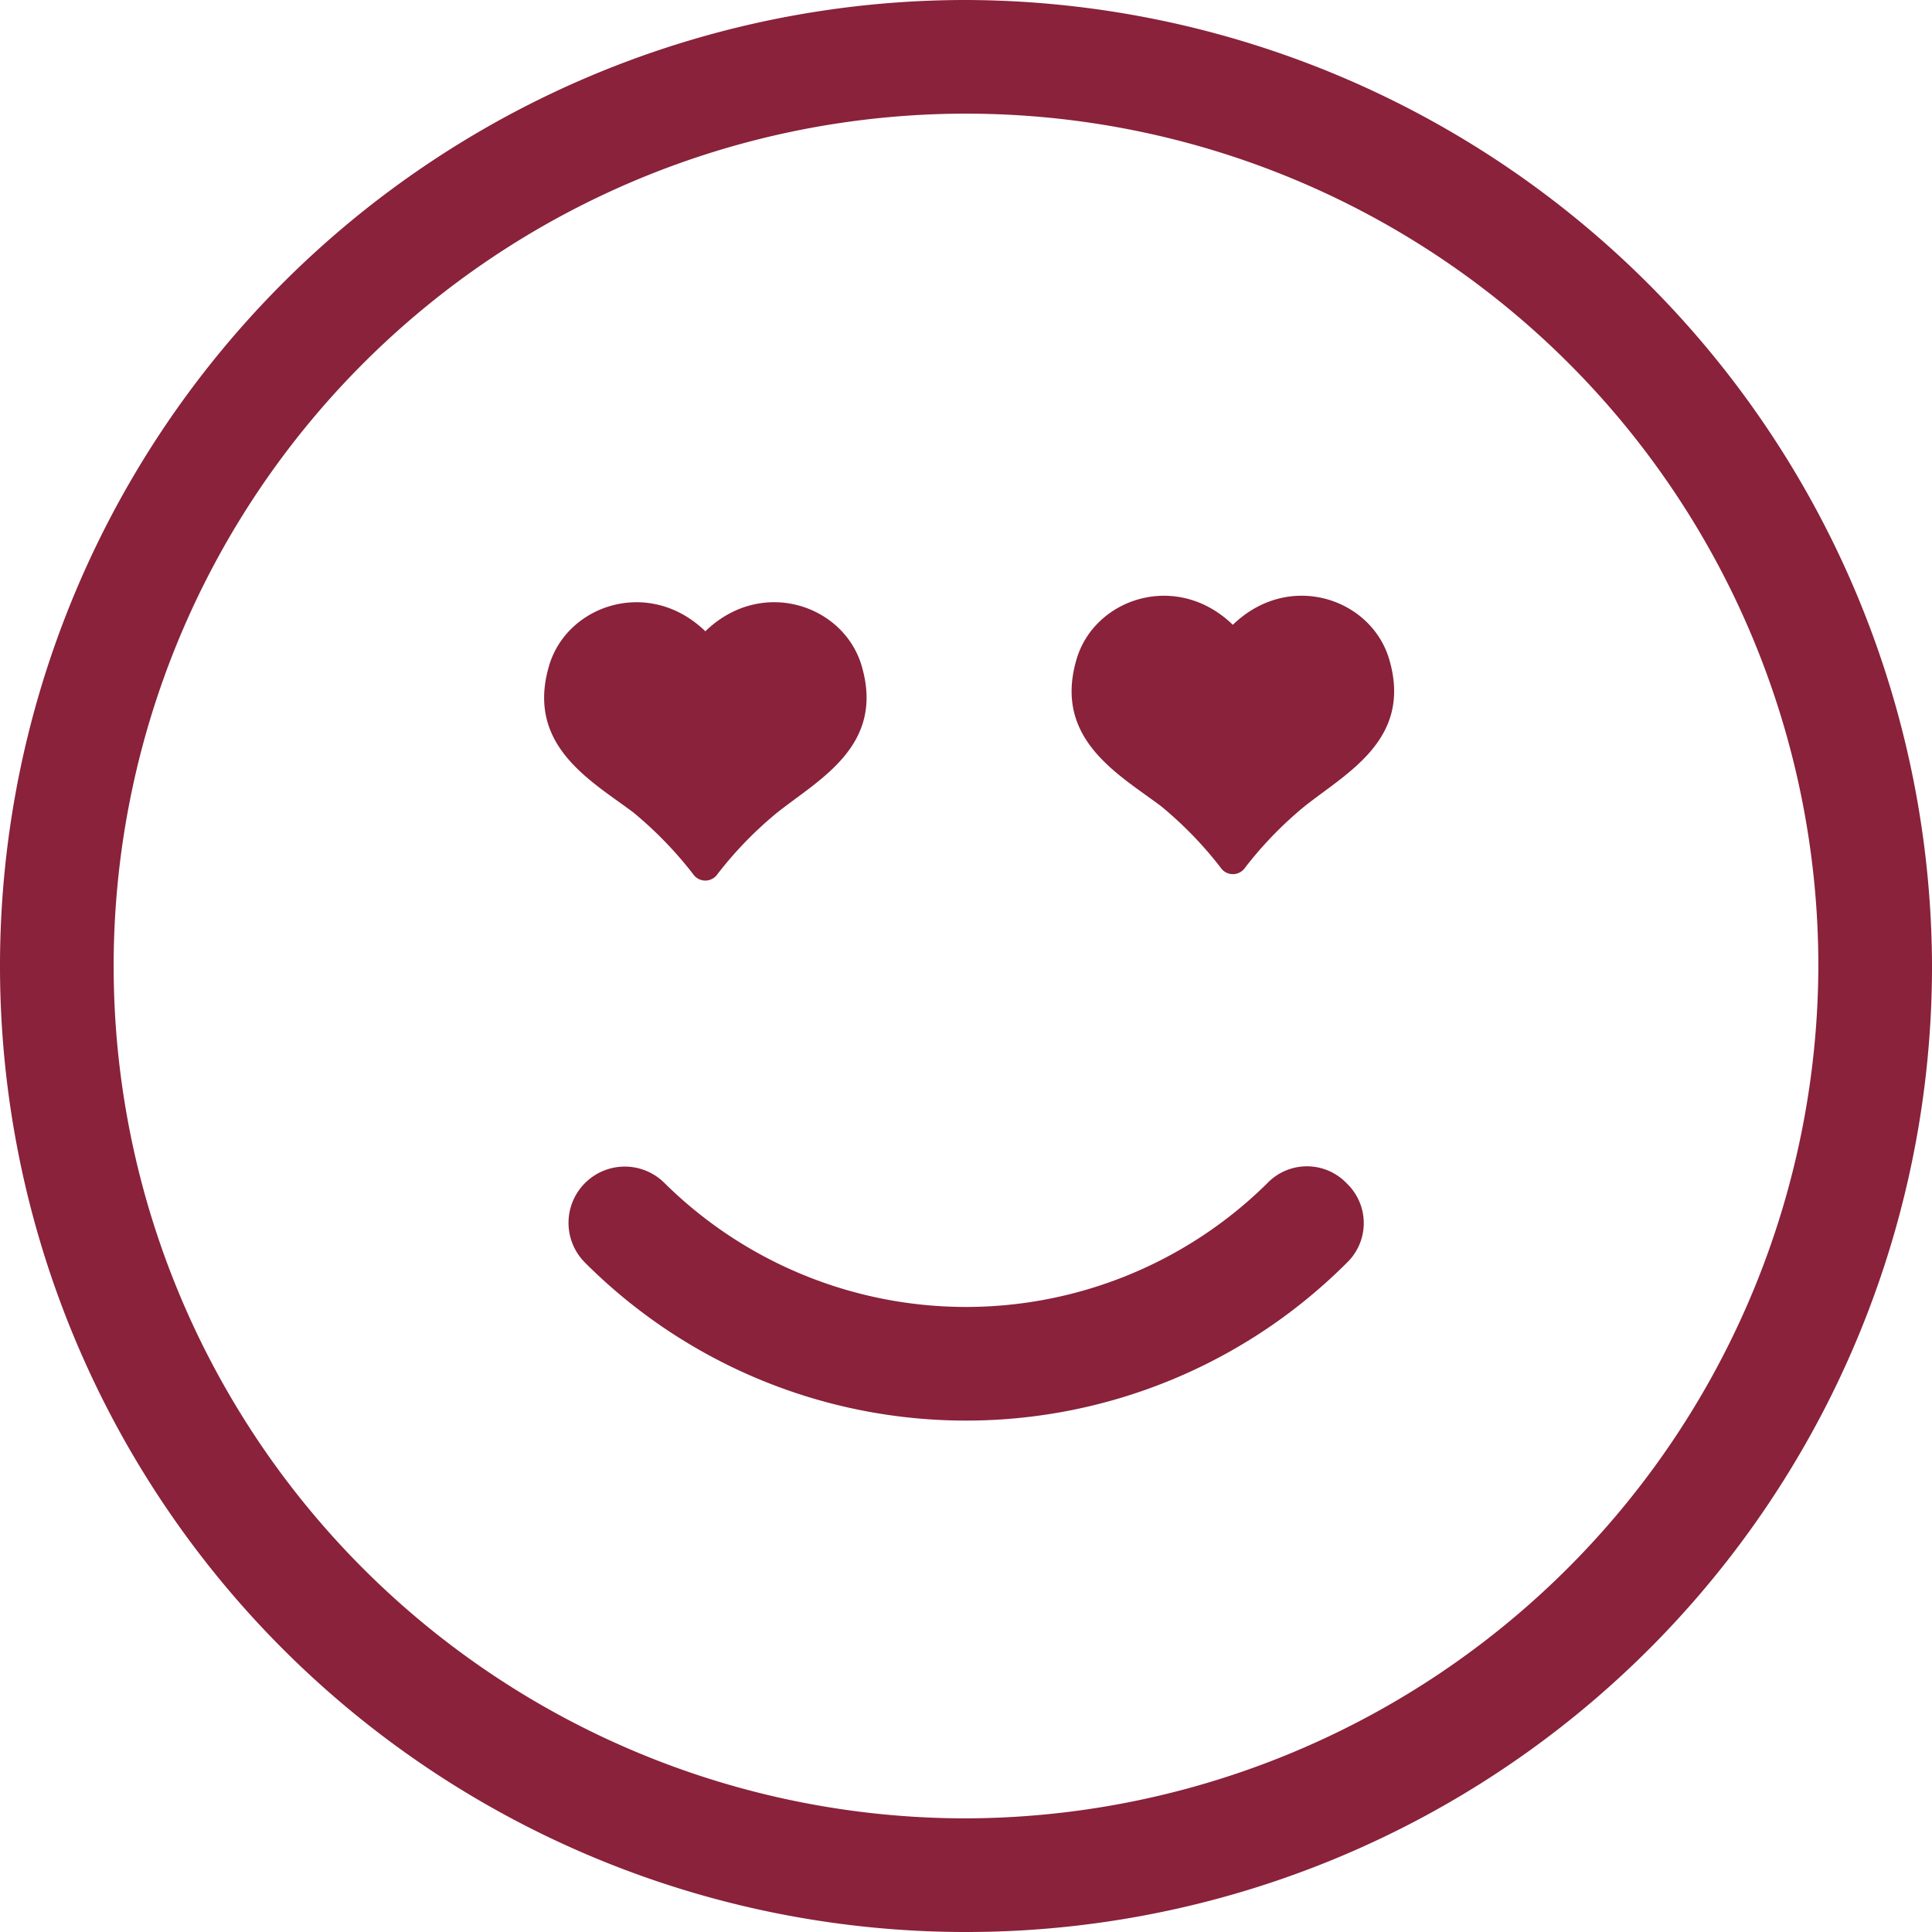 <svg id="happy" xmlns="http://www.w3.org/2000/svg" width="166.675" height="166.675" viewBox="0 0 166.675 166.675">
  <path id="Path_1" data-name="Path 1" d="M99.338,16a83.338,83.338,0,1,0,83.338,83.338A83.583,83.583,0,0,0,99.338,16Zm0,156.871a73.533,73.533,0,1,1,73.533-73.533A73.749,73.749,0,0,1,99.338,172.871Z" transform="translate(-16 -16)" fill="#89223a"/>
  <path id="Path_2" data-name="Path 2" d="M37.471,63.384a4.853,4.853,0,1,1,6.863-6.863,36.987,36.987,0,0,0,51.963,0,4.739,4.739,0,0,1,6.863,0,4.739,4.739,0,0,1,0,6.863A46.452,46.452,0,0,1,37.471,63.384Z" transform="translate(13.022 45.568)" fill="#89223a"/>
  <path id="Path_7" data-name="Path 7" d="M40.58,54.591a1.274,1.274,0,0,0,2.124,0,32.649,32.649,0,0,1,5.159-5.31c3.641-2.883,9.255-5.765,7.283-12.592-1.517-5.31-8.648-7.737-13.5-3.034-4.855-4.7-11.986-2.276-13.5,3.034-1.972,6.827,3.641,9.861,7.283,12.592A33.3,33.3,0,0,1,40.58,54.591Z" transform="translate(19.205 20.806)" fill="#89223a"/>
  <path id="Path_8" data-name="Path 8" d="M67.844,33.555c-4.856-4.7-11.987-2.276-13.5,3.035-1.973,6.828,3.642,9.863,7.283,12.594a32.654,32.654,0,0,1,5.159,5.311,1.274,1.274,0,0,0,2.124,0,32.654,32.654,0,0,1,5.159-5.311c3.642-2.883,9.256-5.766,7.283-12.594C79.831,31.279,72.7,28.851,67.844,33.555Z" transform="translate(38.513 20.347)" fill="#89223a"/>
</svg>
